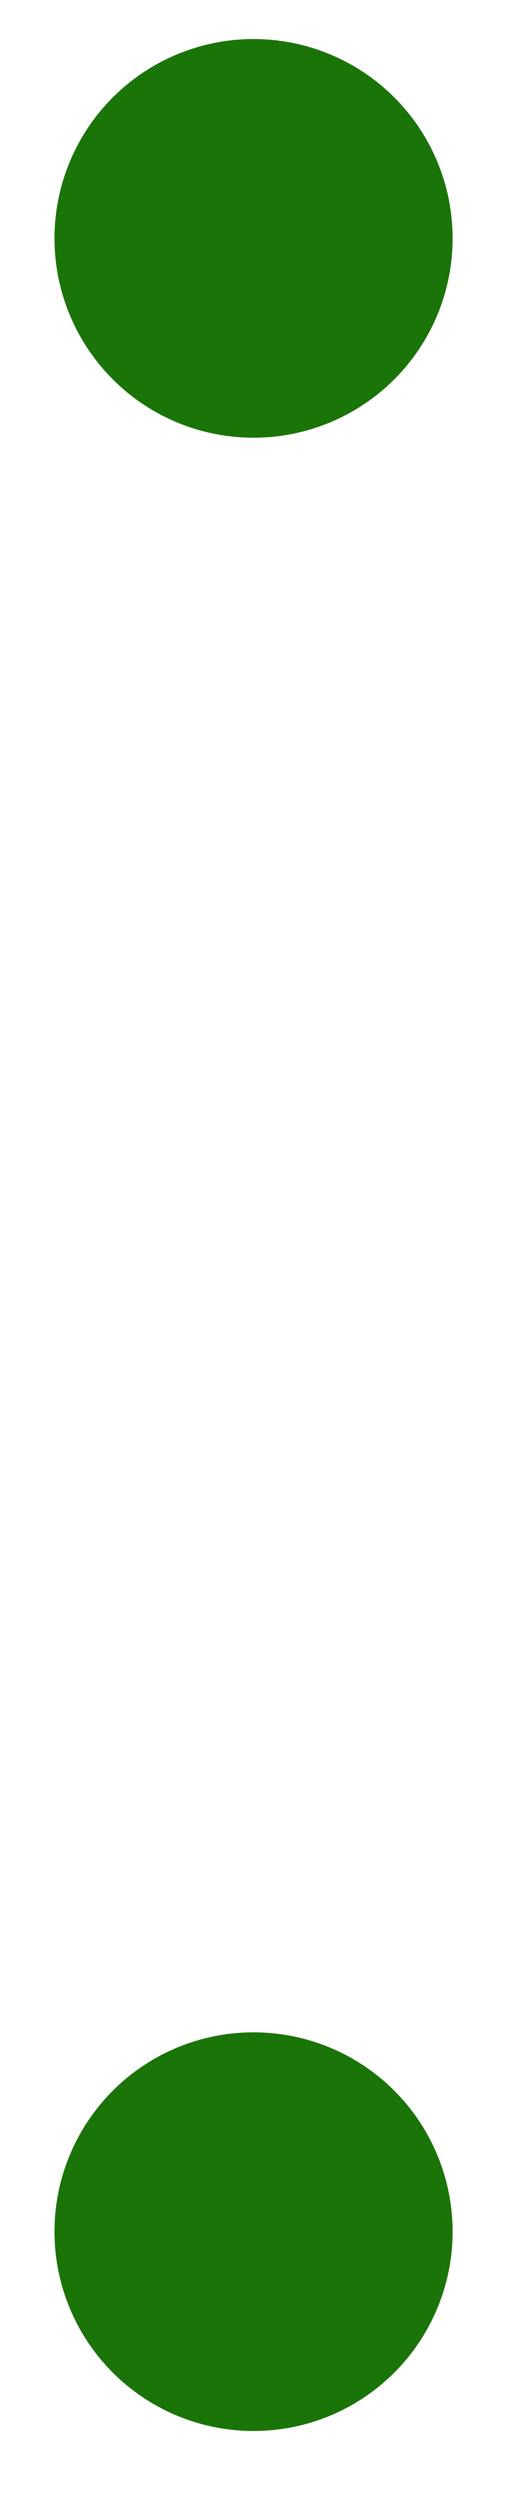 <svg width="7" height="34" viewBox="0 0 7 34" fill="none" xmlns="http://www.w3.org/2000/svg">
<g id="Column 2">
<circle id="Ellipse 7" cx="3.453" cy="3.242" r="2.711" fill="#1A7408"/>
<circle id="Ellipse 8" cx="3.453" cy="30.351" r="2.711" fill="#1A7408"/>
</g>
</svg>
